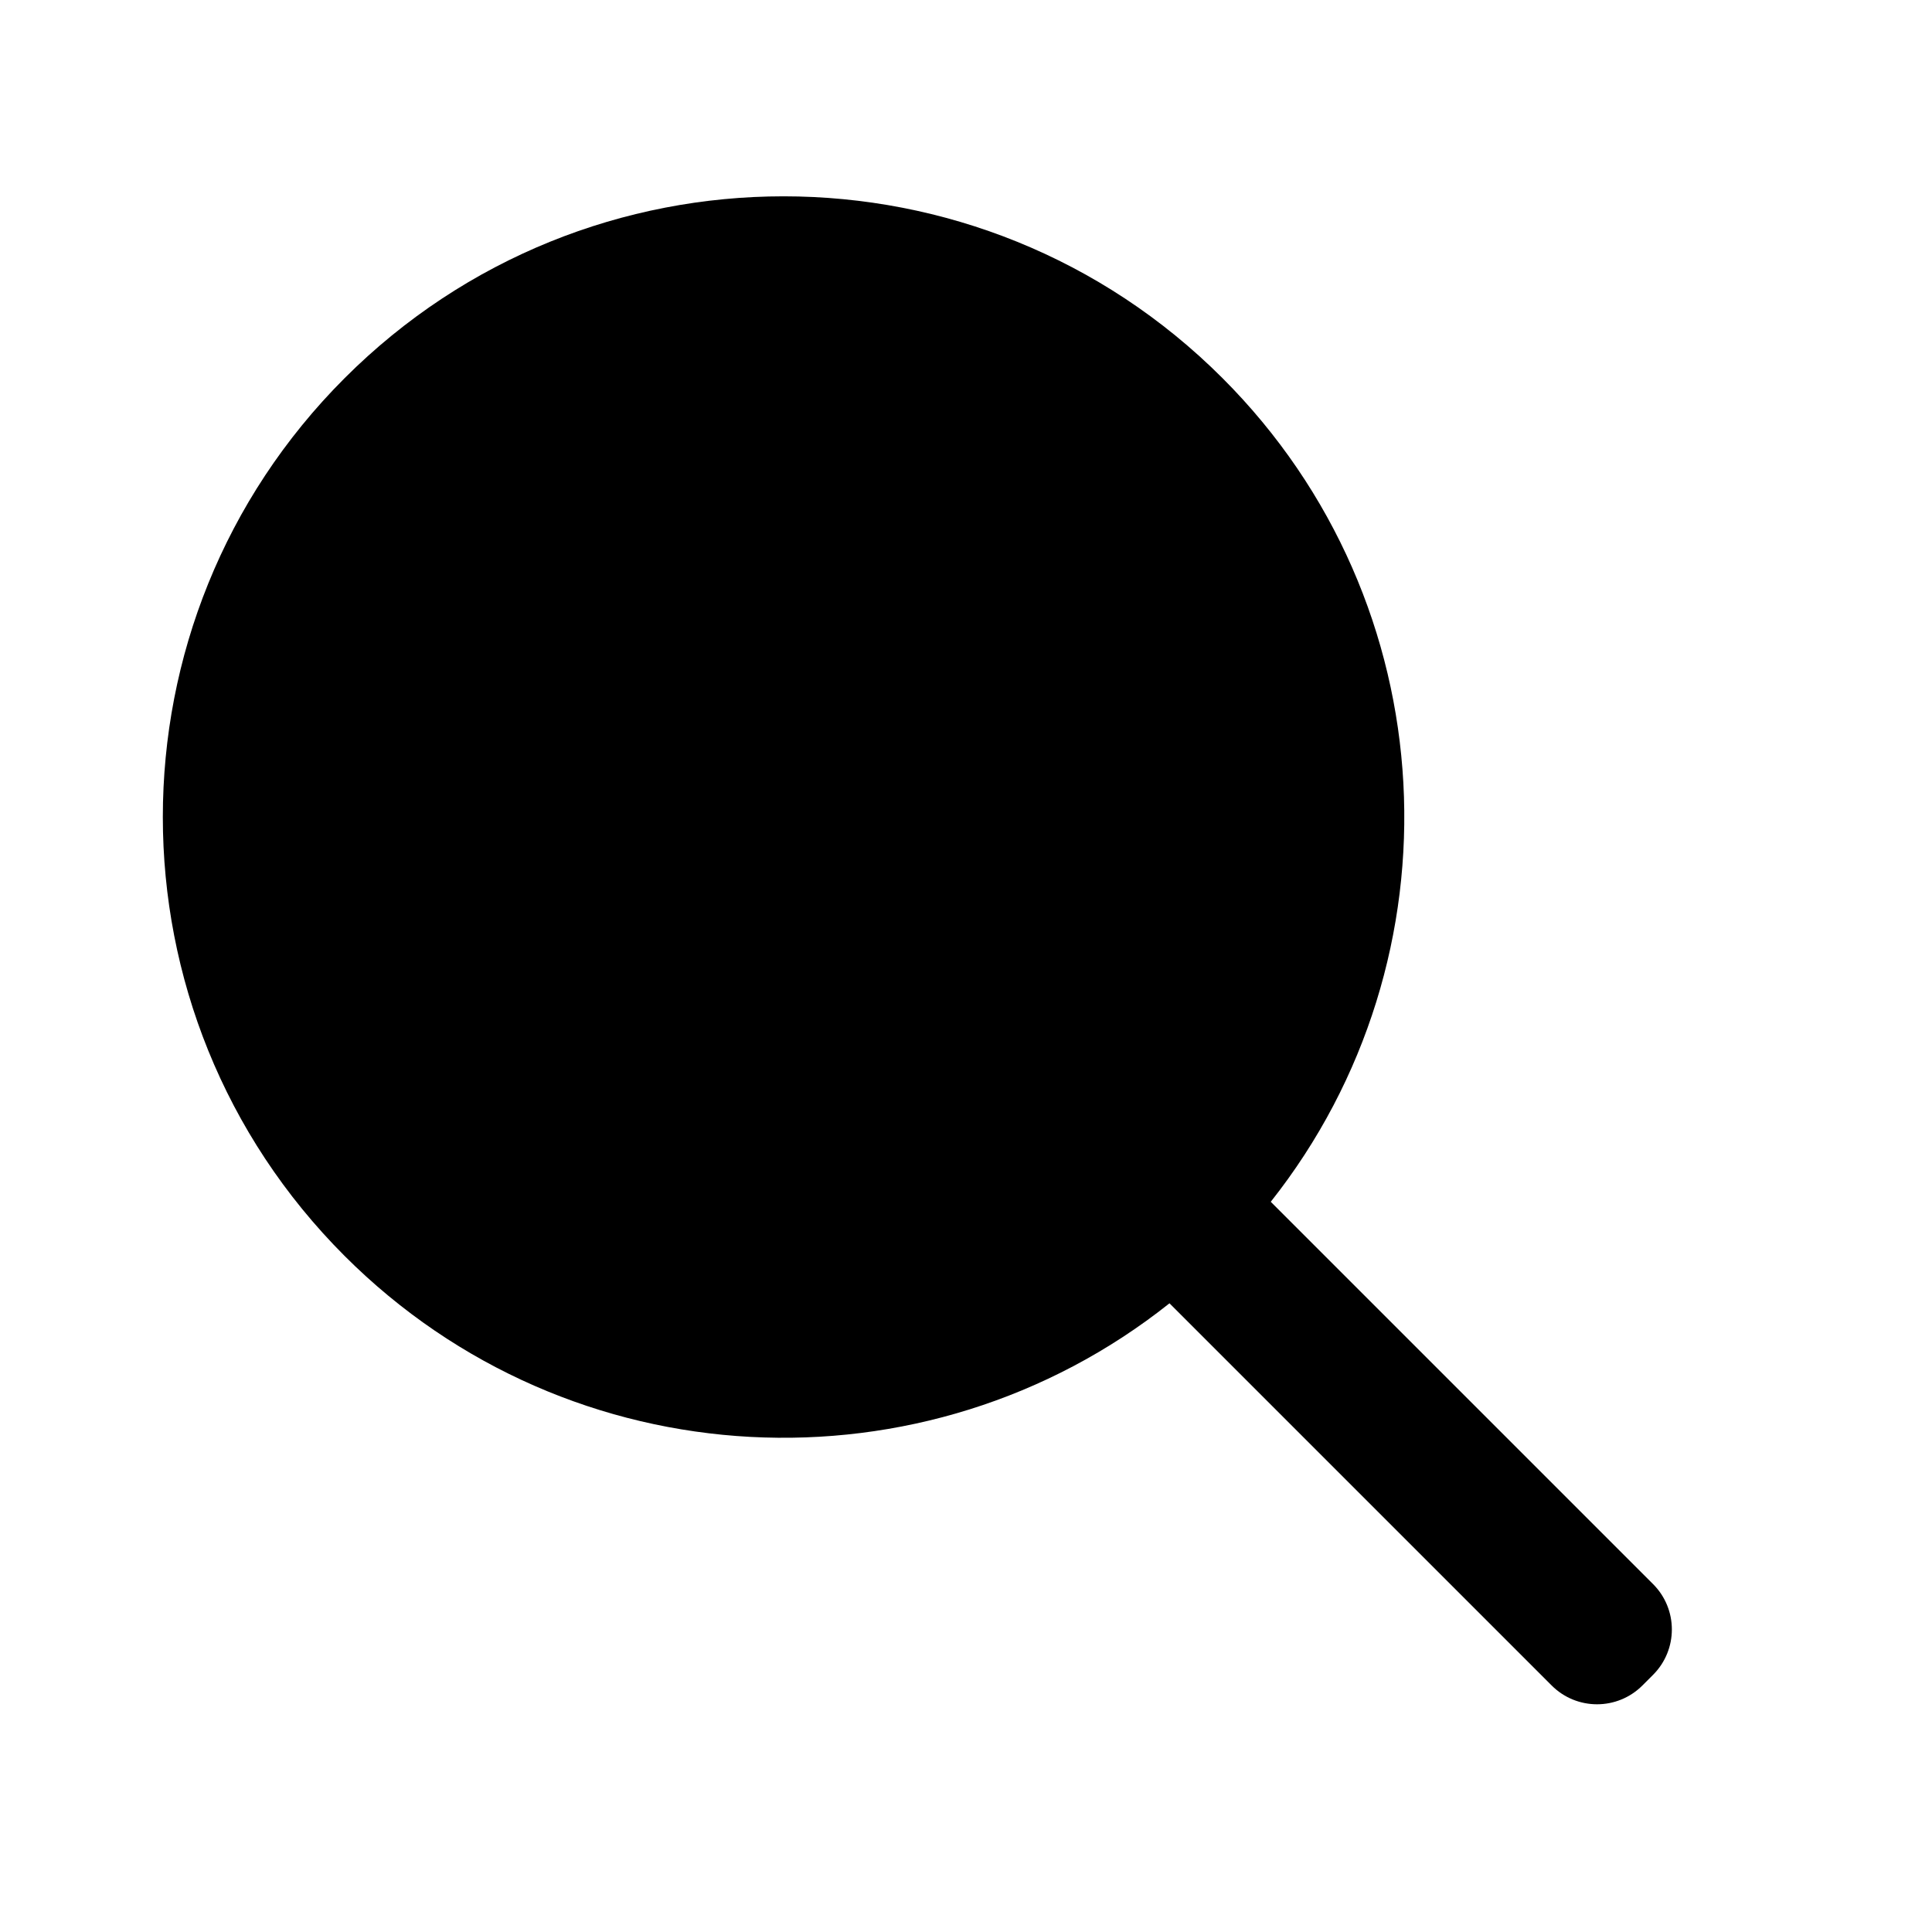 <?xml version="1.0" standalone="no"?><!DOCTYPE svg PUBLIC "-//W3C//DTD SVG 1.1//EN" "http://www.w3.org/Graphics/SVG/1.1/DTD/svg11.dtd"><svg class="icon" width="200px" height="200.00px" viewBox="0 0 1024 1024" version="1.1" xmlns="http://www.w3.org/2000/svg"><path d="M182.667 200.414c128.482-128.482 336.794-128.482 465.276 0 119.298 119.298 127.826 307.419 25.585 436.557l202.63 202.632c13.278 13.278 13.278 34.806 0 48.084l-5.657 5.657c-13.278 13.278-34.805 13.278-48.083 0L619.85 690.777c-129.155 102.767-317.693 94.405-437.184-25.086-128.483-128.483-128.483-336.794 0-465.277z" /></svg>
